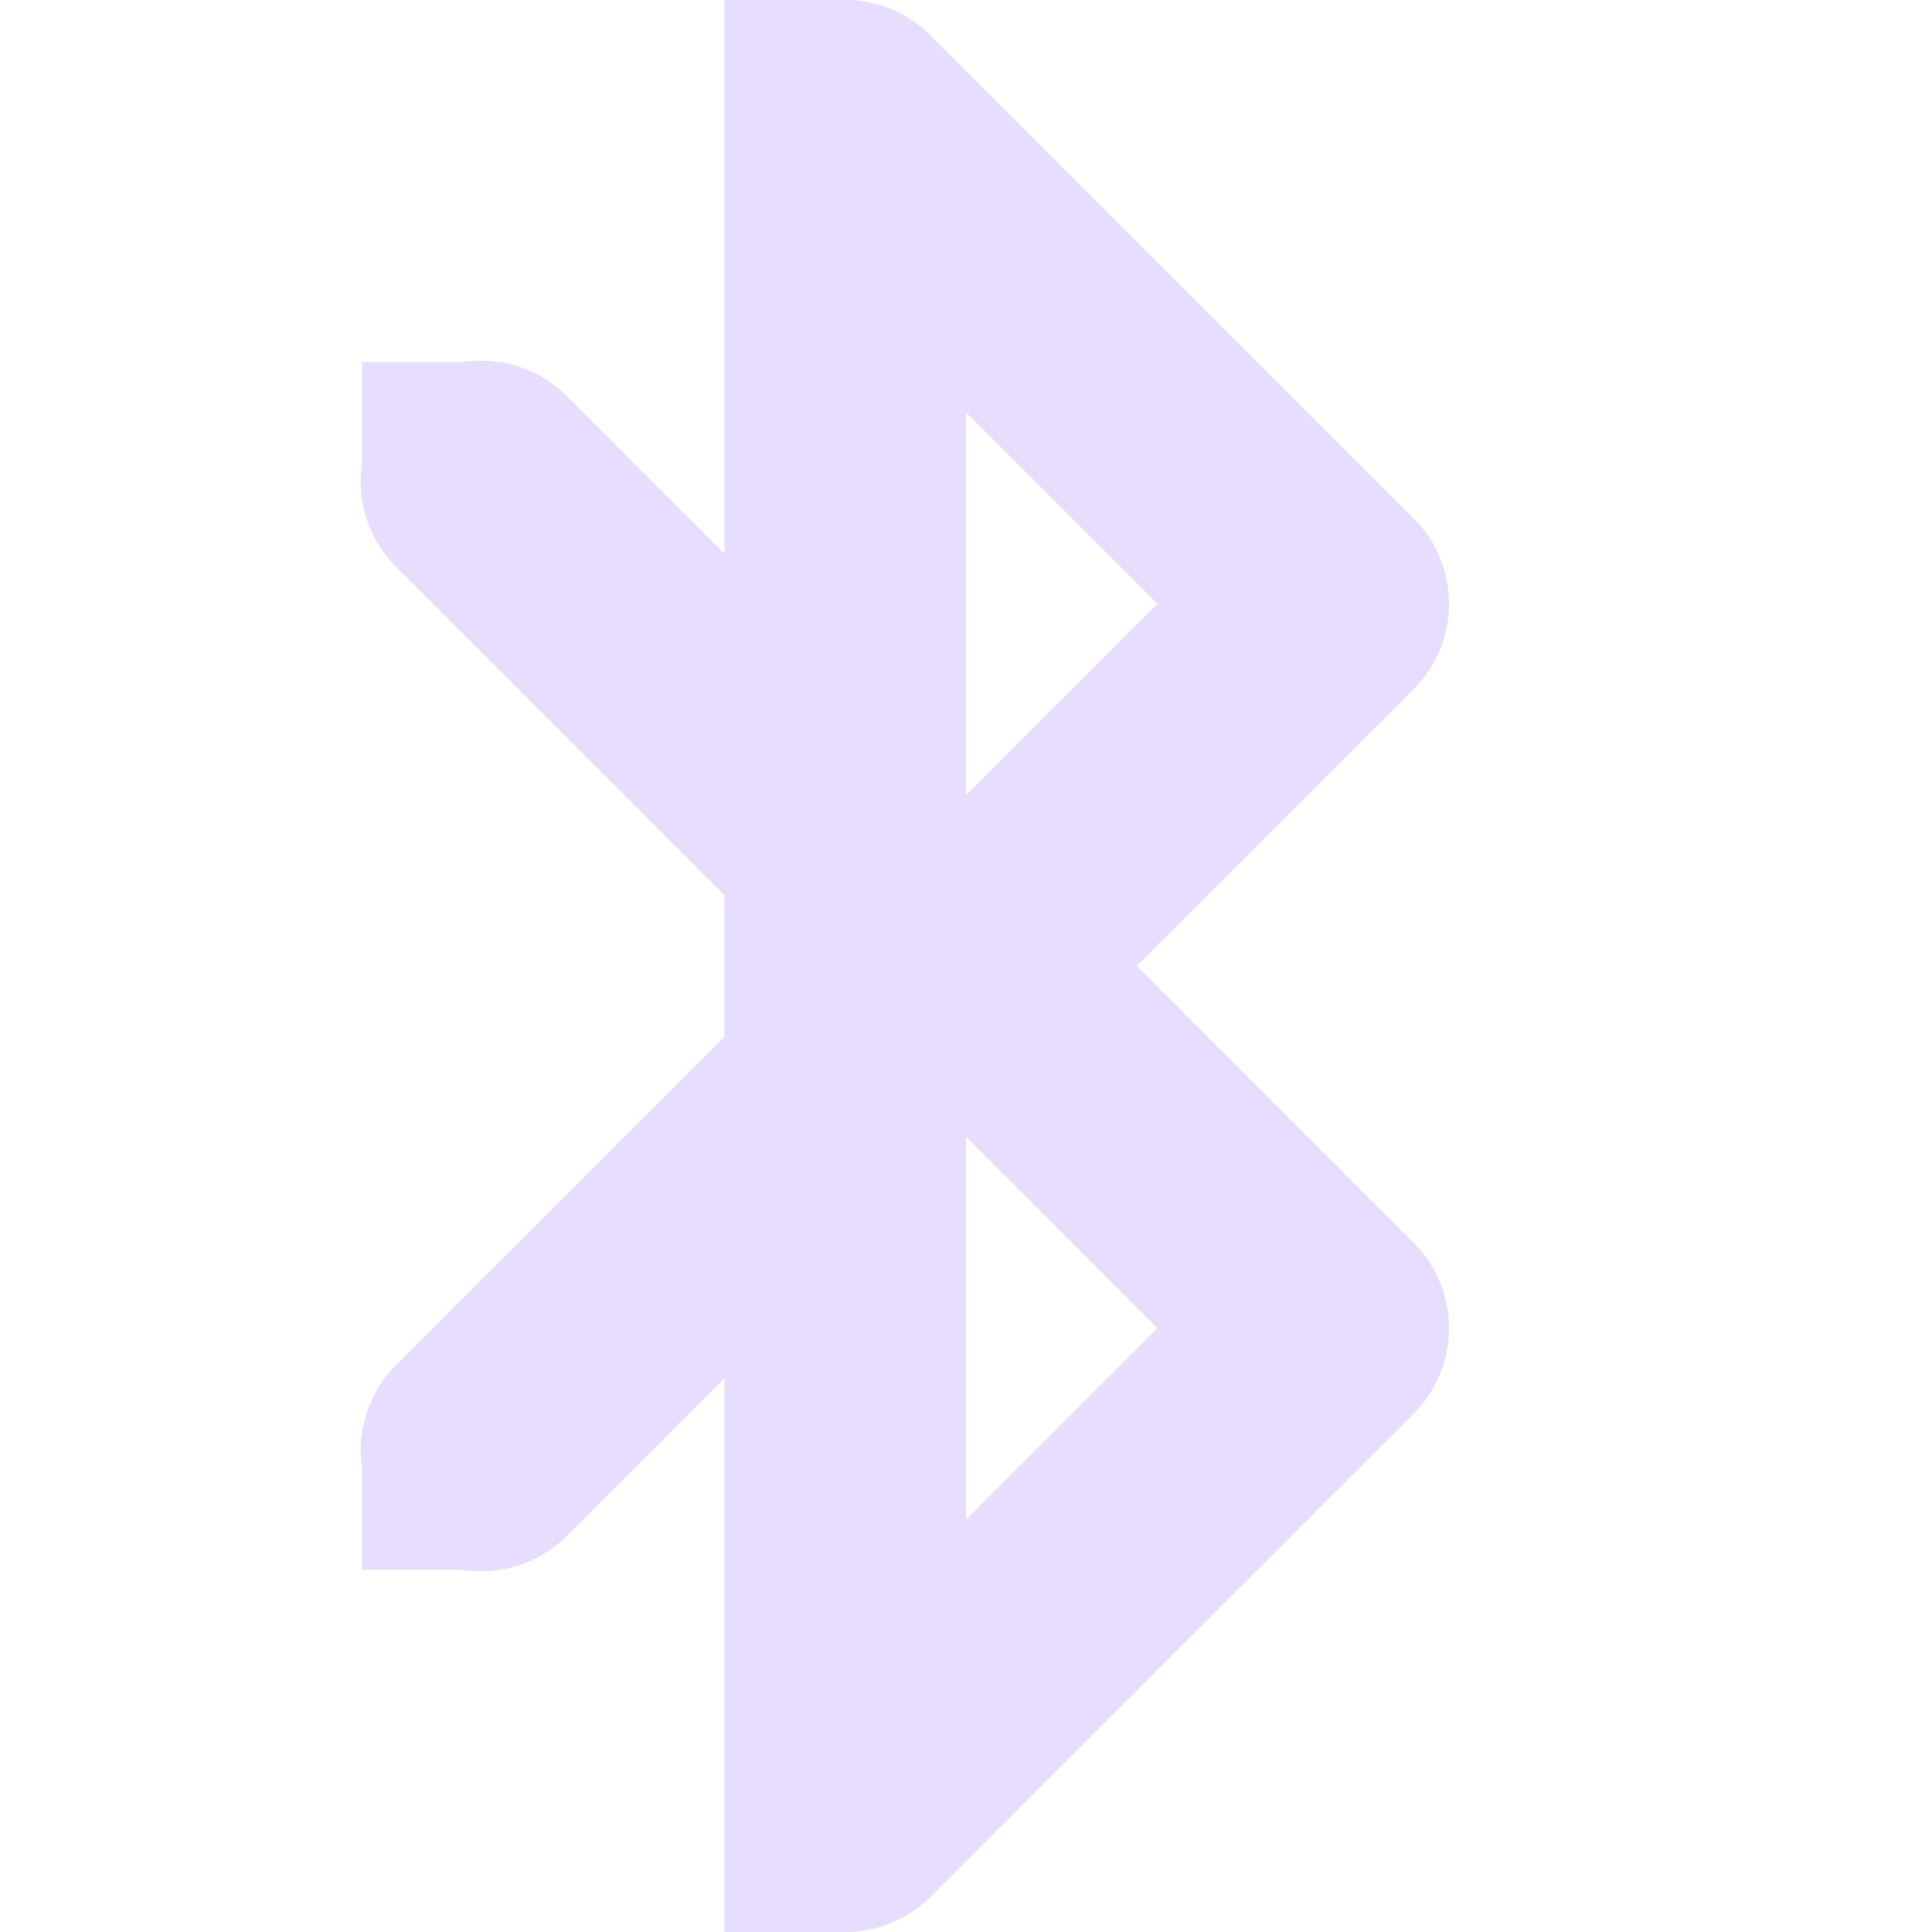 <svg height="16" width="16" xmlns="http://www.w3.org/2000/svg">
  <g fill="#e6ddff">
    <path d="m6.984 0a1 1 0 0 0 -.984 1v3.586l-1.293-1.293a1 1 0 1 0 -1.414 1.414l2.707 2.707v1.172l-2.707 2.707a1 1 0 1 0 1.414 1.414l1.293-1.293v3.586a1 1 0 0 0 1.707.707l4-4a1 1 0 0 0 0-1.414l-2.293-2.293 2.293-2.293a1 1 0 0 0 0-1.414l-4-4a1 1 0 0 0 -.723-.293zm1.016 3.414 1.586 1.586-1.586 1.586zm0 6 1.586 1.586-1.586 1.586z"/>
    <path d="m3 3h1v1h-1zm0 9h1v1h-1zm3 3h1v1h-1zm0-15h1v1h-1z"/>
  </g>
</svg>
